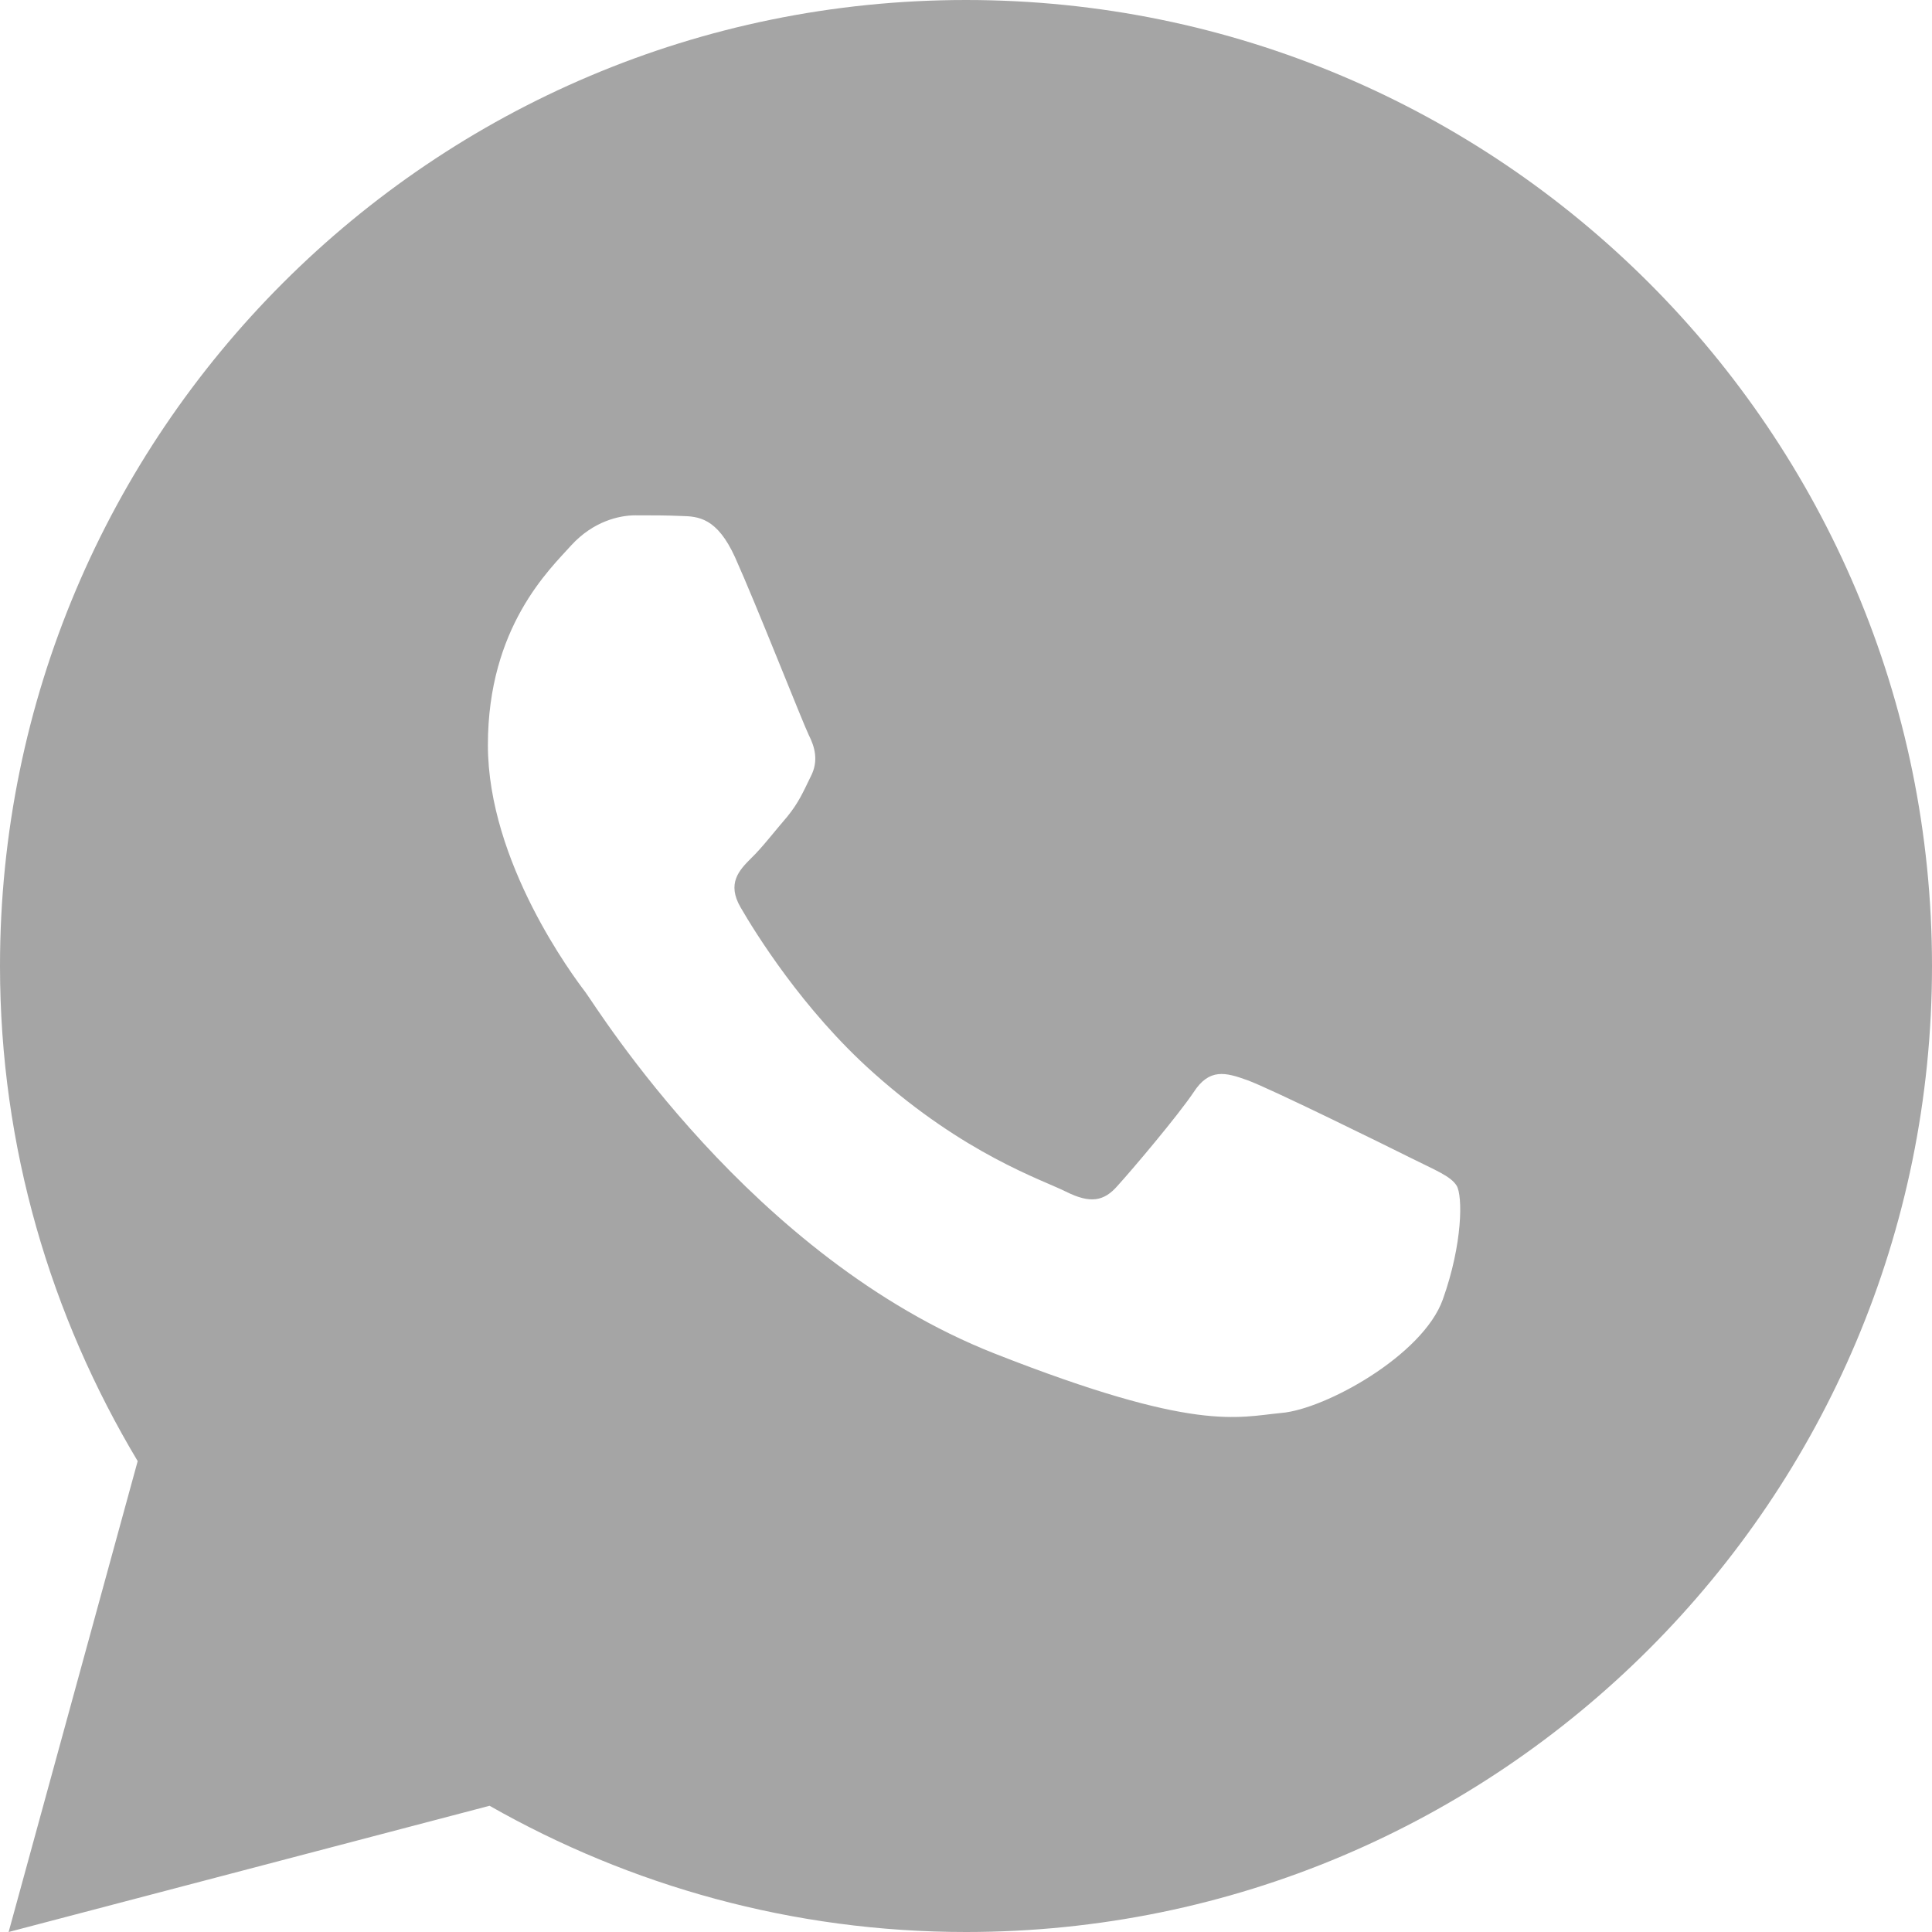 <svg width="15" height="15" viewBox="0 0 15 15" fill="none" xmlns="http://www.w3.org/2000/svg">
  <path
    d="M7.5 0C3.358 0 0 3.358 0 7.5C0 8.907 0.395 10.219 1.069 11.344L0.067 15L3.801 14.02C4.893 14.641 6.154 15 7.5 15C11.642 15 15 11.642 15 7.5C15 3.358 11.642 0 7.5 0ZM4.933 4.001C5.055 4.001 5.18 4.001 5.288 4.006C5.422 4.009 5.567 4.019 5.707 4.327C5.872 4.694 6.233 5.612 6.279 5.706C6.326 5.799 6.358 5.908 6.294 6.03C6.233 6.155 6.201 6.231 6.111 6.342C6.018 6.449 5.916 6.583 5.831 6.664C5.738 6.757 5.642 6.859 5.75 7.045C5.857 7.23 6.23 7.839 6.782 8.33C7.492 8.964 8.09 9.159 8.276 9.252C8.463 9.345 8.57 9.33 8.678 9.205C8.789 9.083 9.143 8.665 9.268 8.479C9.389 8.293 9.514 8.325 9.683 8.386C9.854 8.447 10.767 8.897 10.953 8.99C11.14 9.084 11.262 9.13 11.309 9.205C11.357 9.283 11.357 9.655 11.202 10.089C11.048 10.522 10.29 10.941 9.95 10.97C9.607 11.002 9.287 11.125 7.72 10.508C5.83 9.763 4.638 7.828 4.545 7.703C4.452 7.581 3.788 6.696 3.788 5.784C3.788 4.868 4.268 4.42 4.436 4.233C4.607 4.047 4.808 4.001 4.933 4.001Z"
    fill="#a5a5a5" />
</svg>
